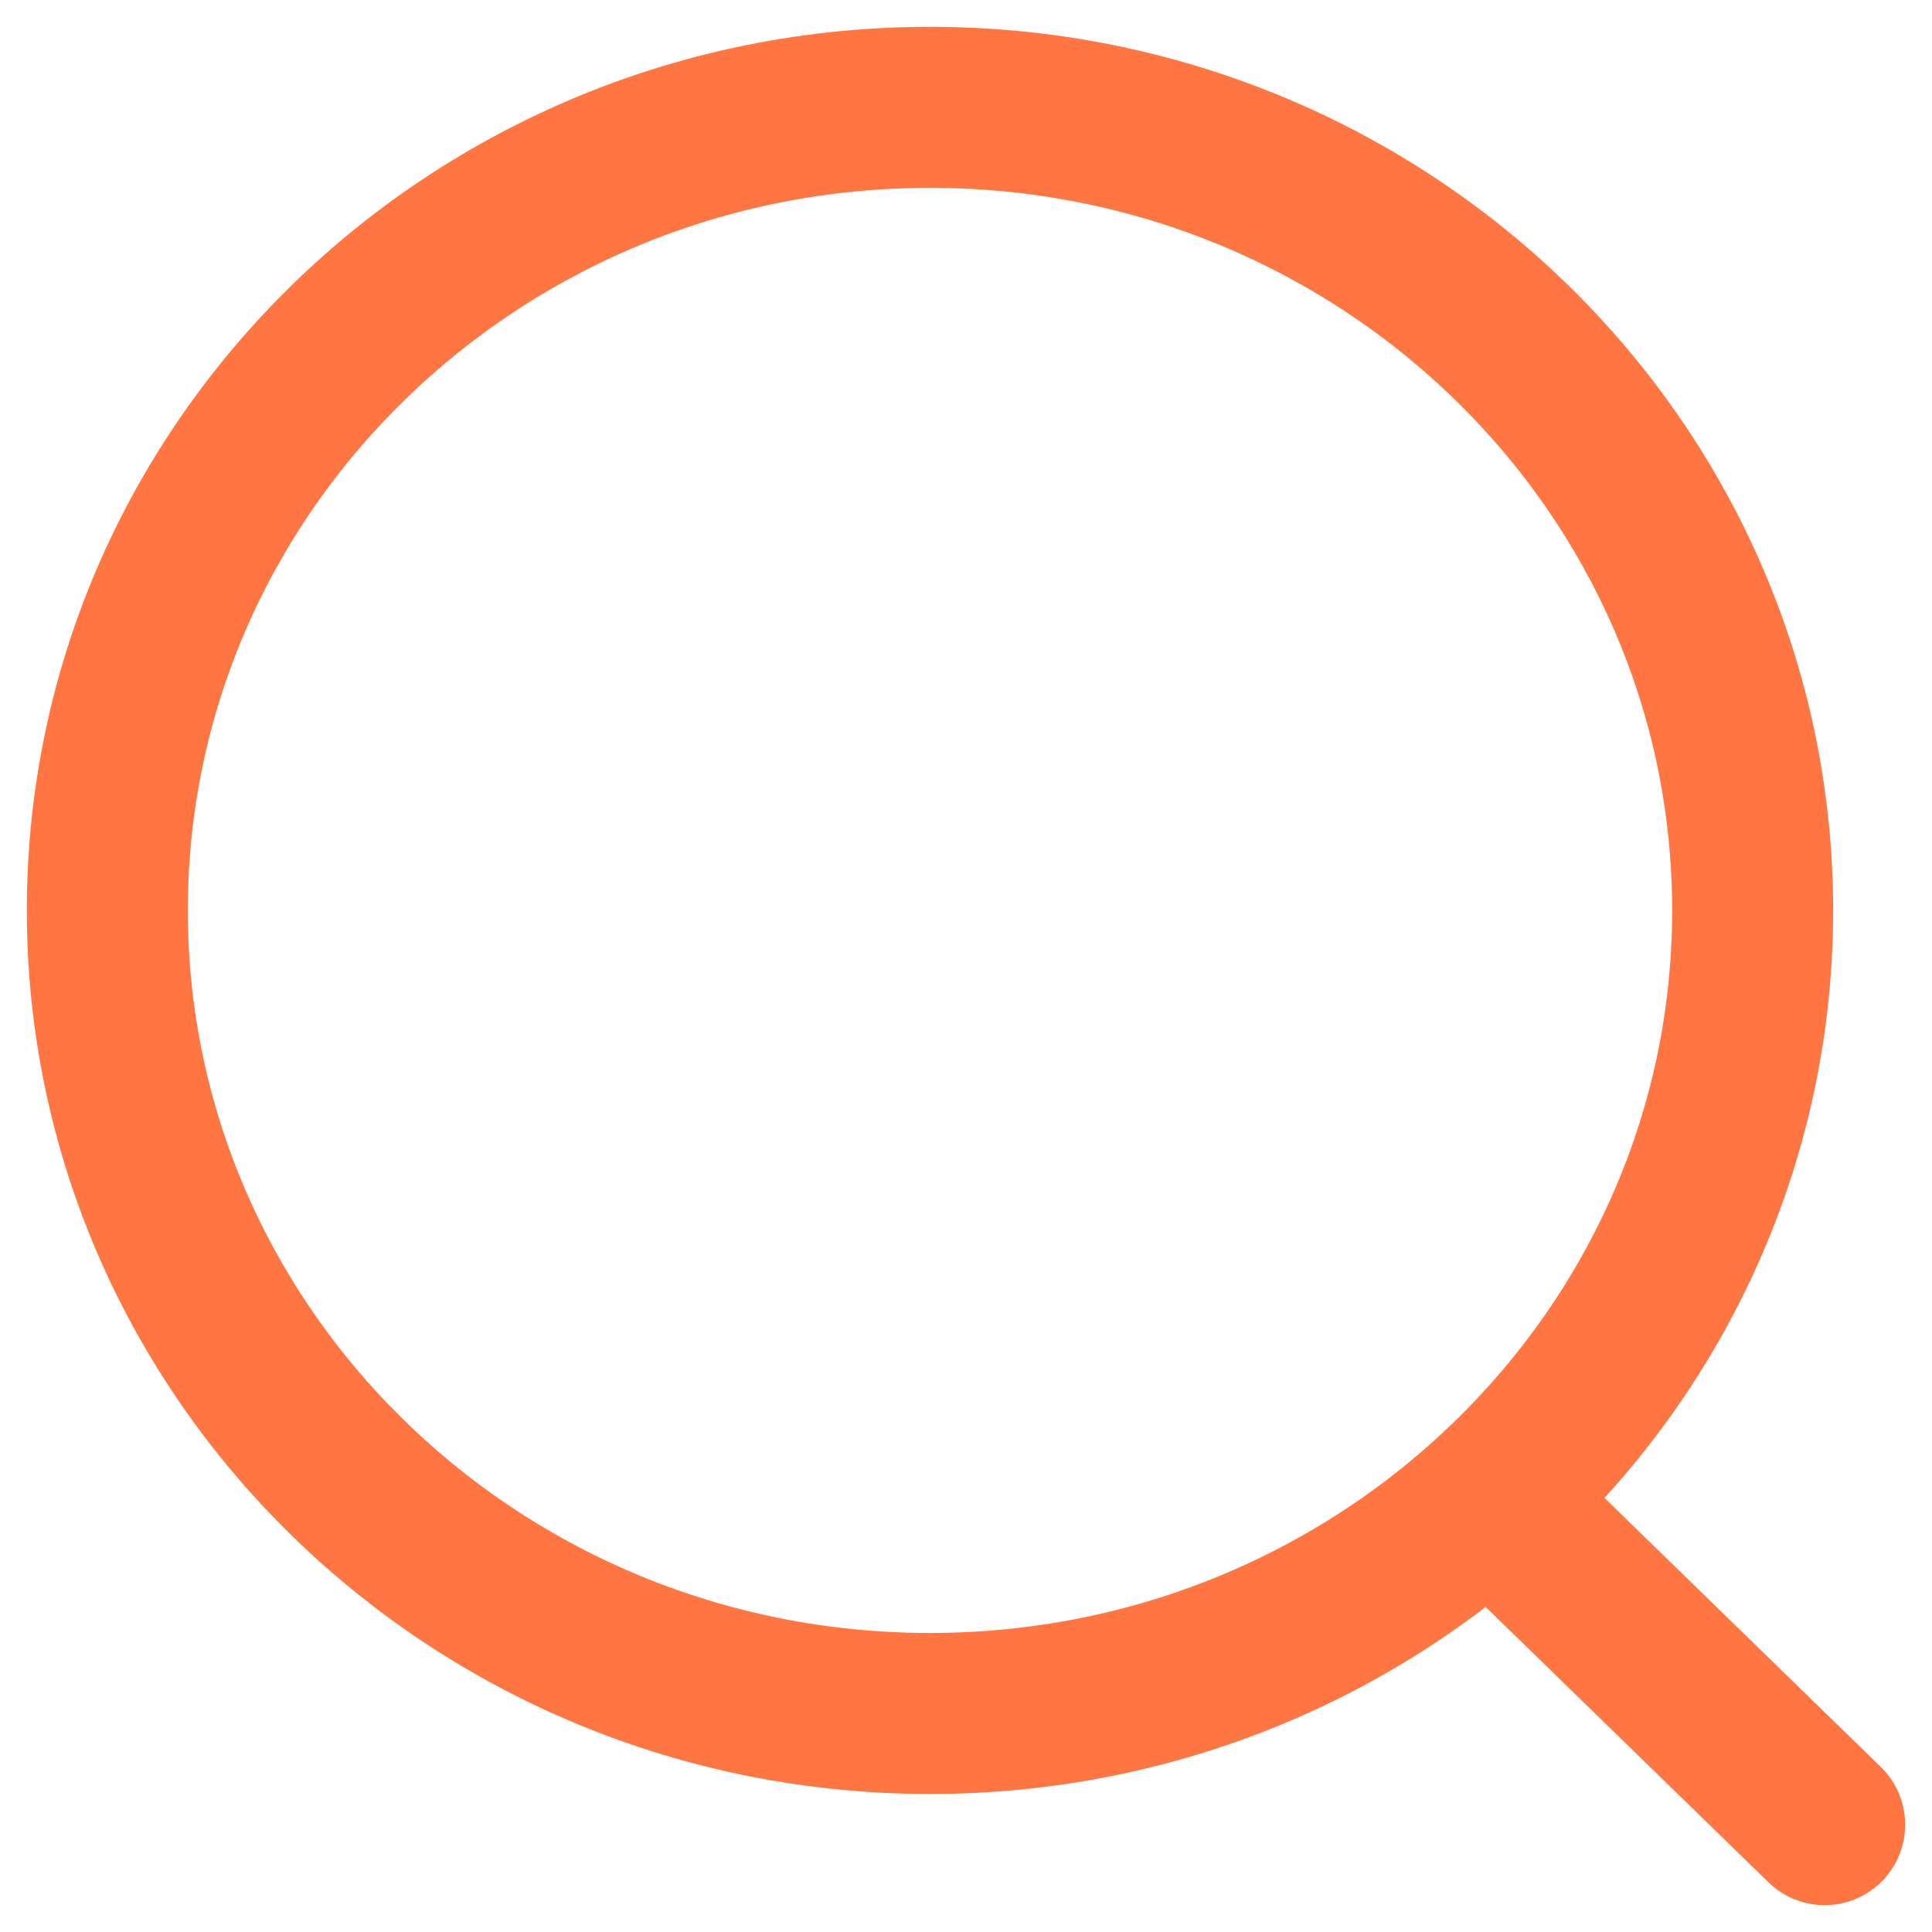 <svg width="18" height="18" viewBox="0 0 18 18" fill="none" xmlns="http://www.w3.org/2000/svg">
<path d="M8.664 15.964C12.897 15.964 16.329 12.614 16.329 8.482C16.329 4.35 12.897 1 8.664 1C4.431 1 1 4.35 1 8.482C1 12.614 4.431 15.964 8.664 15.964Z" stroke="#FF7643" stroke-width="1.5" stroke-linecap="round" stroke-linejoin="round"/>
<path d="M13.995 14.074L17 17" stroke="#FF7643" stroke-width="1.5" stroke-linecap="round" stroke-linejoin="round"/>
</svg>
